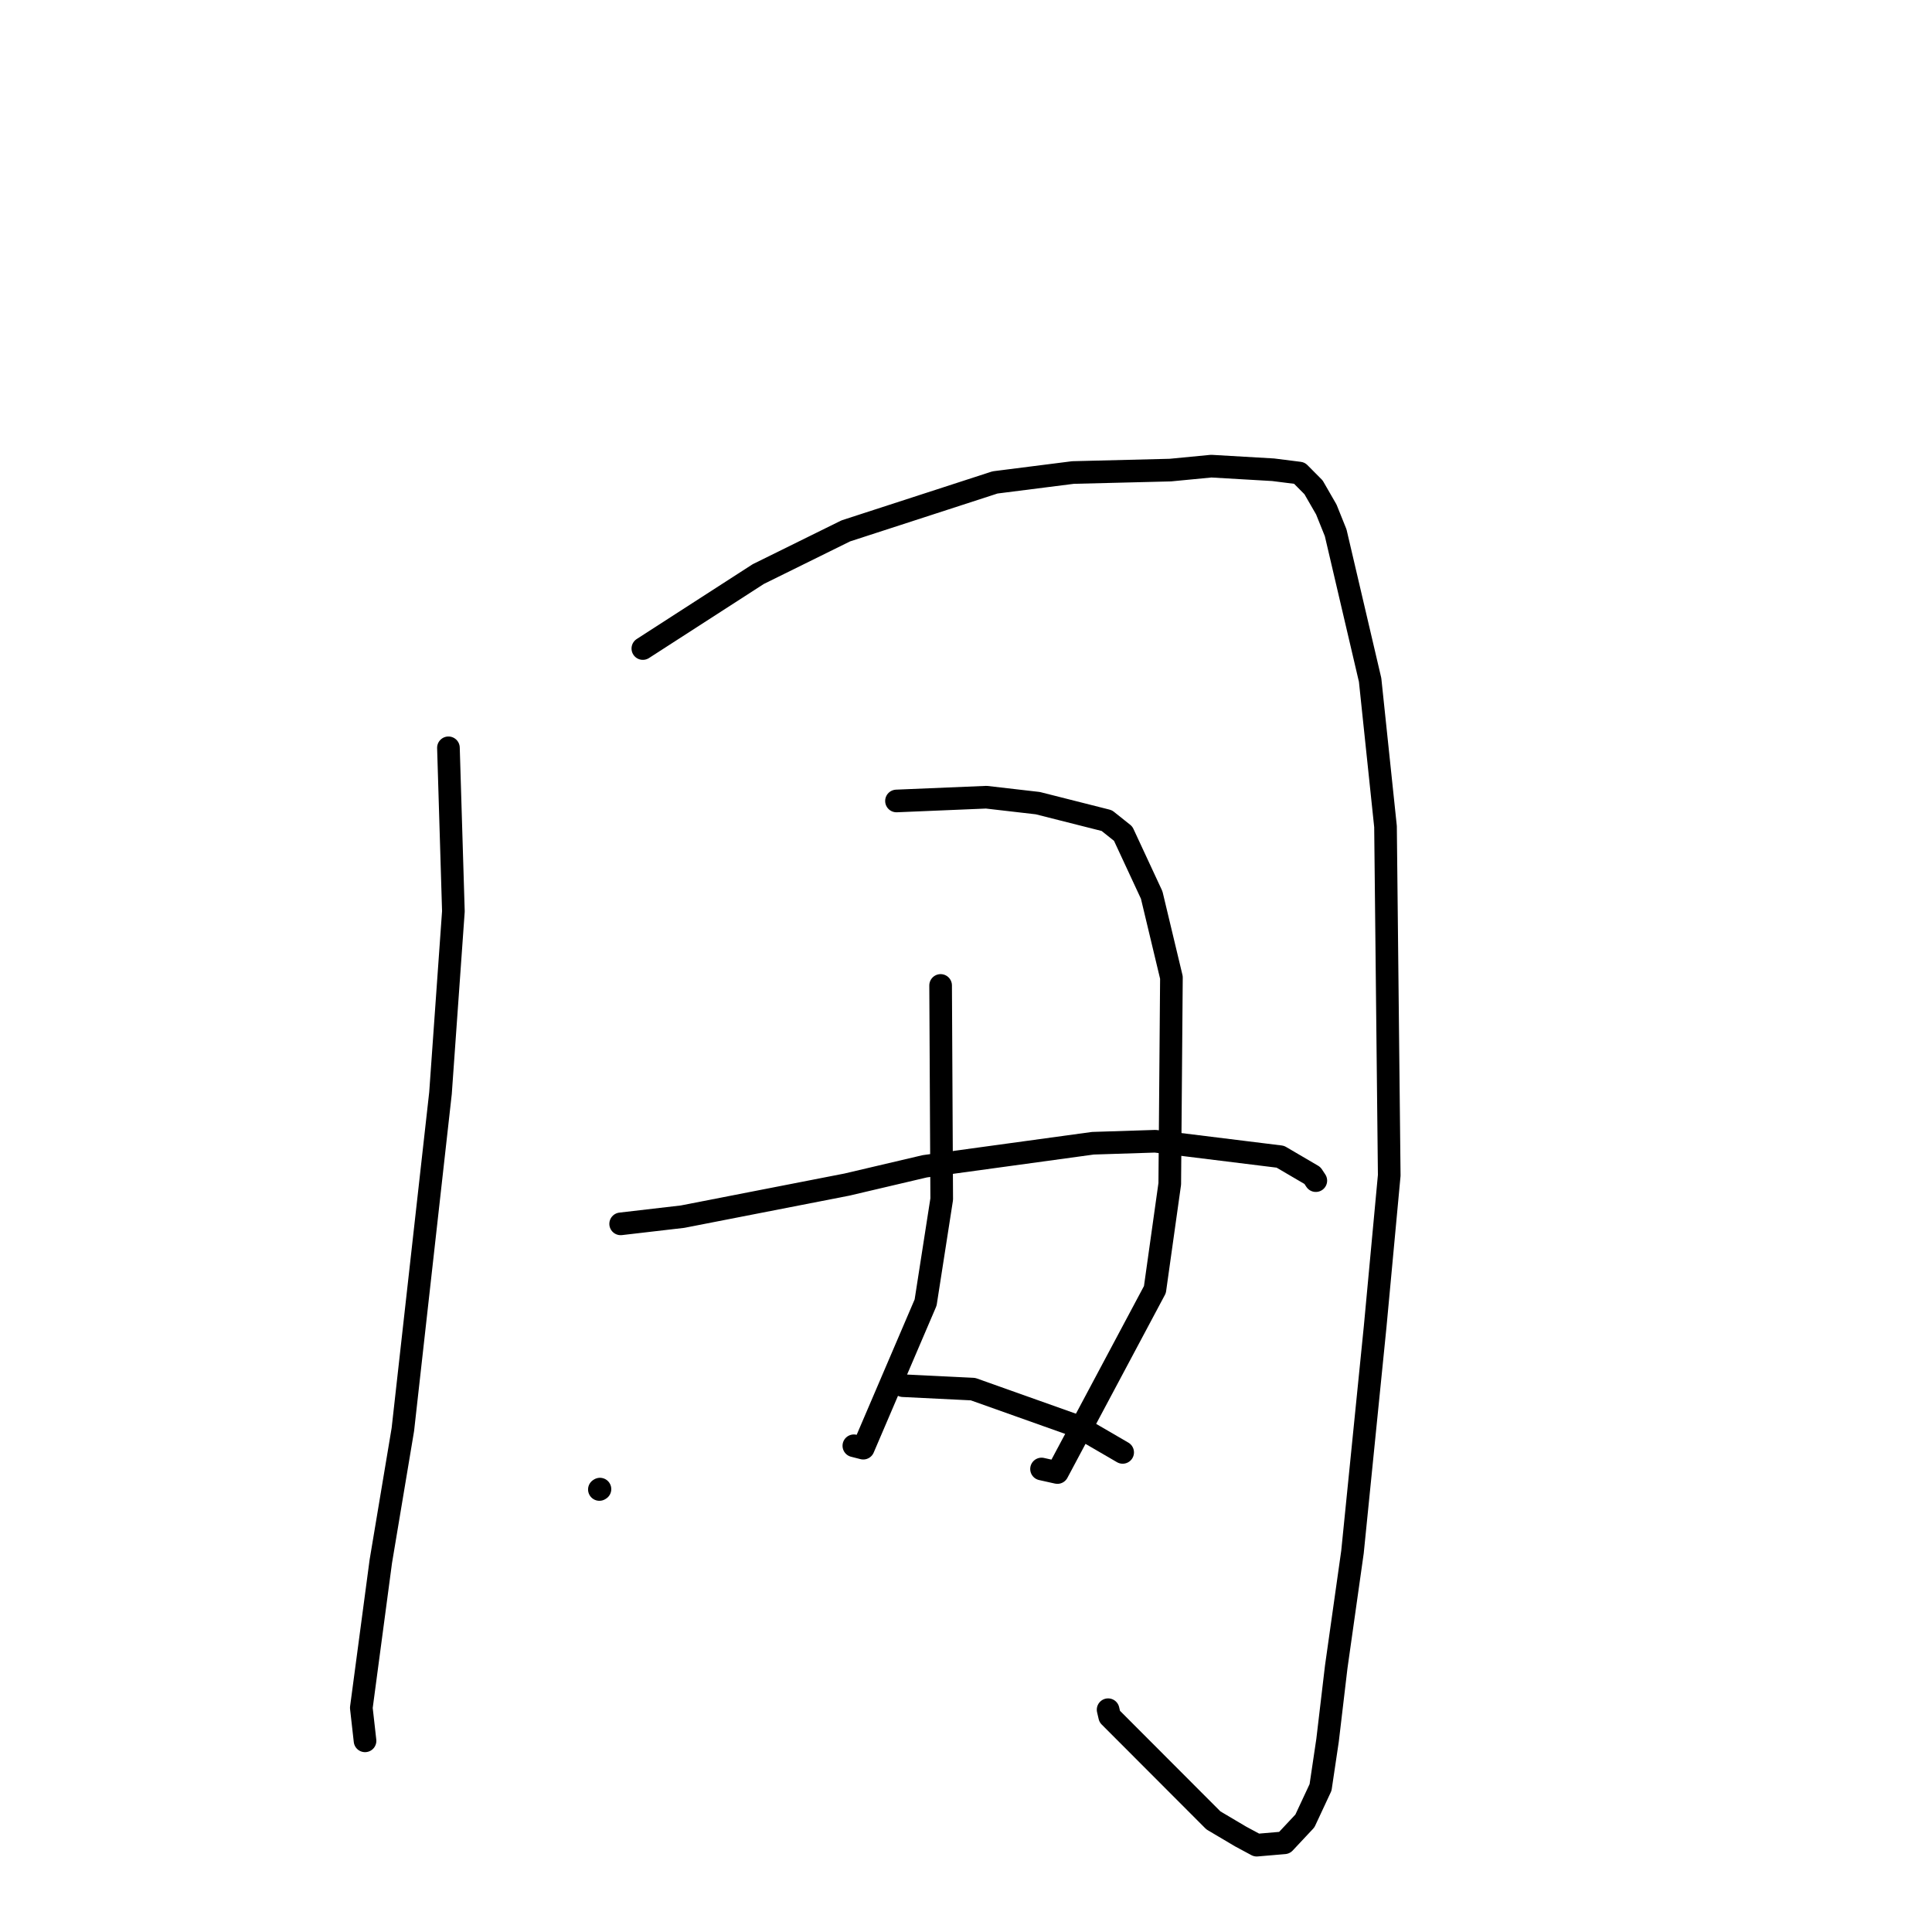 <?xml version="1.0" standalone="no"?>
    <svg width="256" height="256" xmlns="http://www.w3.org/2000/svg" version="1.1">
    <polyline stroke="black" stroke-width="3" stroke-linecap="round" fill="transparent" stroke-linejoin="round" points="59.42 99.089 60.077 120.756 58.367 144.85 53.381 189.421 50.46 206.888 47.876 226.295 48.324 230.272 48.369 230.67 " />
        <polyline stroke="black" stroke-width="3" stroke-linecap="round" fill="transparent" stroke-linejoin="round" points="85.181 85.934 100.474 76.069 112.076 70.344 131.846 63.923 142.181 62.611 155.074 62.29 160.501 61.767 168.702 62.245 172.177 62.684 174.05 64.572 175.745 67.514 176.984 70.597 181.547 90.095 183.587 109.519 184.081 155.742 182.213 175.81 179.211 205.649 177.055 220.892 175.907 230.606 174.979 236.841 172.903 241.288 170.194 244.18 166.523 244.494 164.396 243.351 160.779 241.209 147.04 227.446 146.83 226.545 " />
        <polyline stroke="black" stroke-width="3" stroke-linecap="round" fill="transparent" stroke-linejoin="round" points="79.498 197.316 79.421 197.363 " />
        <polyline stroke="black" stroke-width="3" stroke-linecap="round" fill="transparent" stroke-linejoin="round" points="118.789 106.132 130.692 105.634 137.515 106.421 146.656 108.734 148.824 110.462 152.606 118.598 155.22 129.522 154.999 156.866 153.031 170.878 140.112 195.118 138.009 194.65 " />
        <polyline stroke="black" stroke-width="3" stroke-linecap="round" fill="transparent" stroke-linejoin="round" points="82.24 162.167 90.451 161.212 112.216 156.964 122.542 154.539 144.812 151.485 153.074 151.221 169.648 153.269 173.902 155.761 174.312 156.378 174.35 156.436 174.353 156.44 " />
        <polyline stroke="black" stroke-width="3" stroke-linecap="round" fill="transparent" stroke-linejoin="round" points="124.637 130.577 124.782 158.892 122.648 172.596 114.387 191.89 113.14 191.572 " />
        <polyline stroke="black" stroke-width="3" stroke-linecap="round" fill="transparent" stroke-linejoin="round" points="119.65 183.61 128.931 184.066 142.859 189.019 148.283 192.173 148.758 192.45 " />
        </svg>